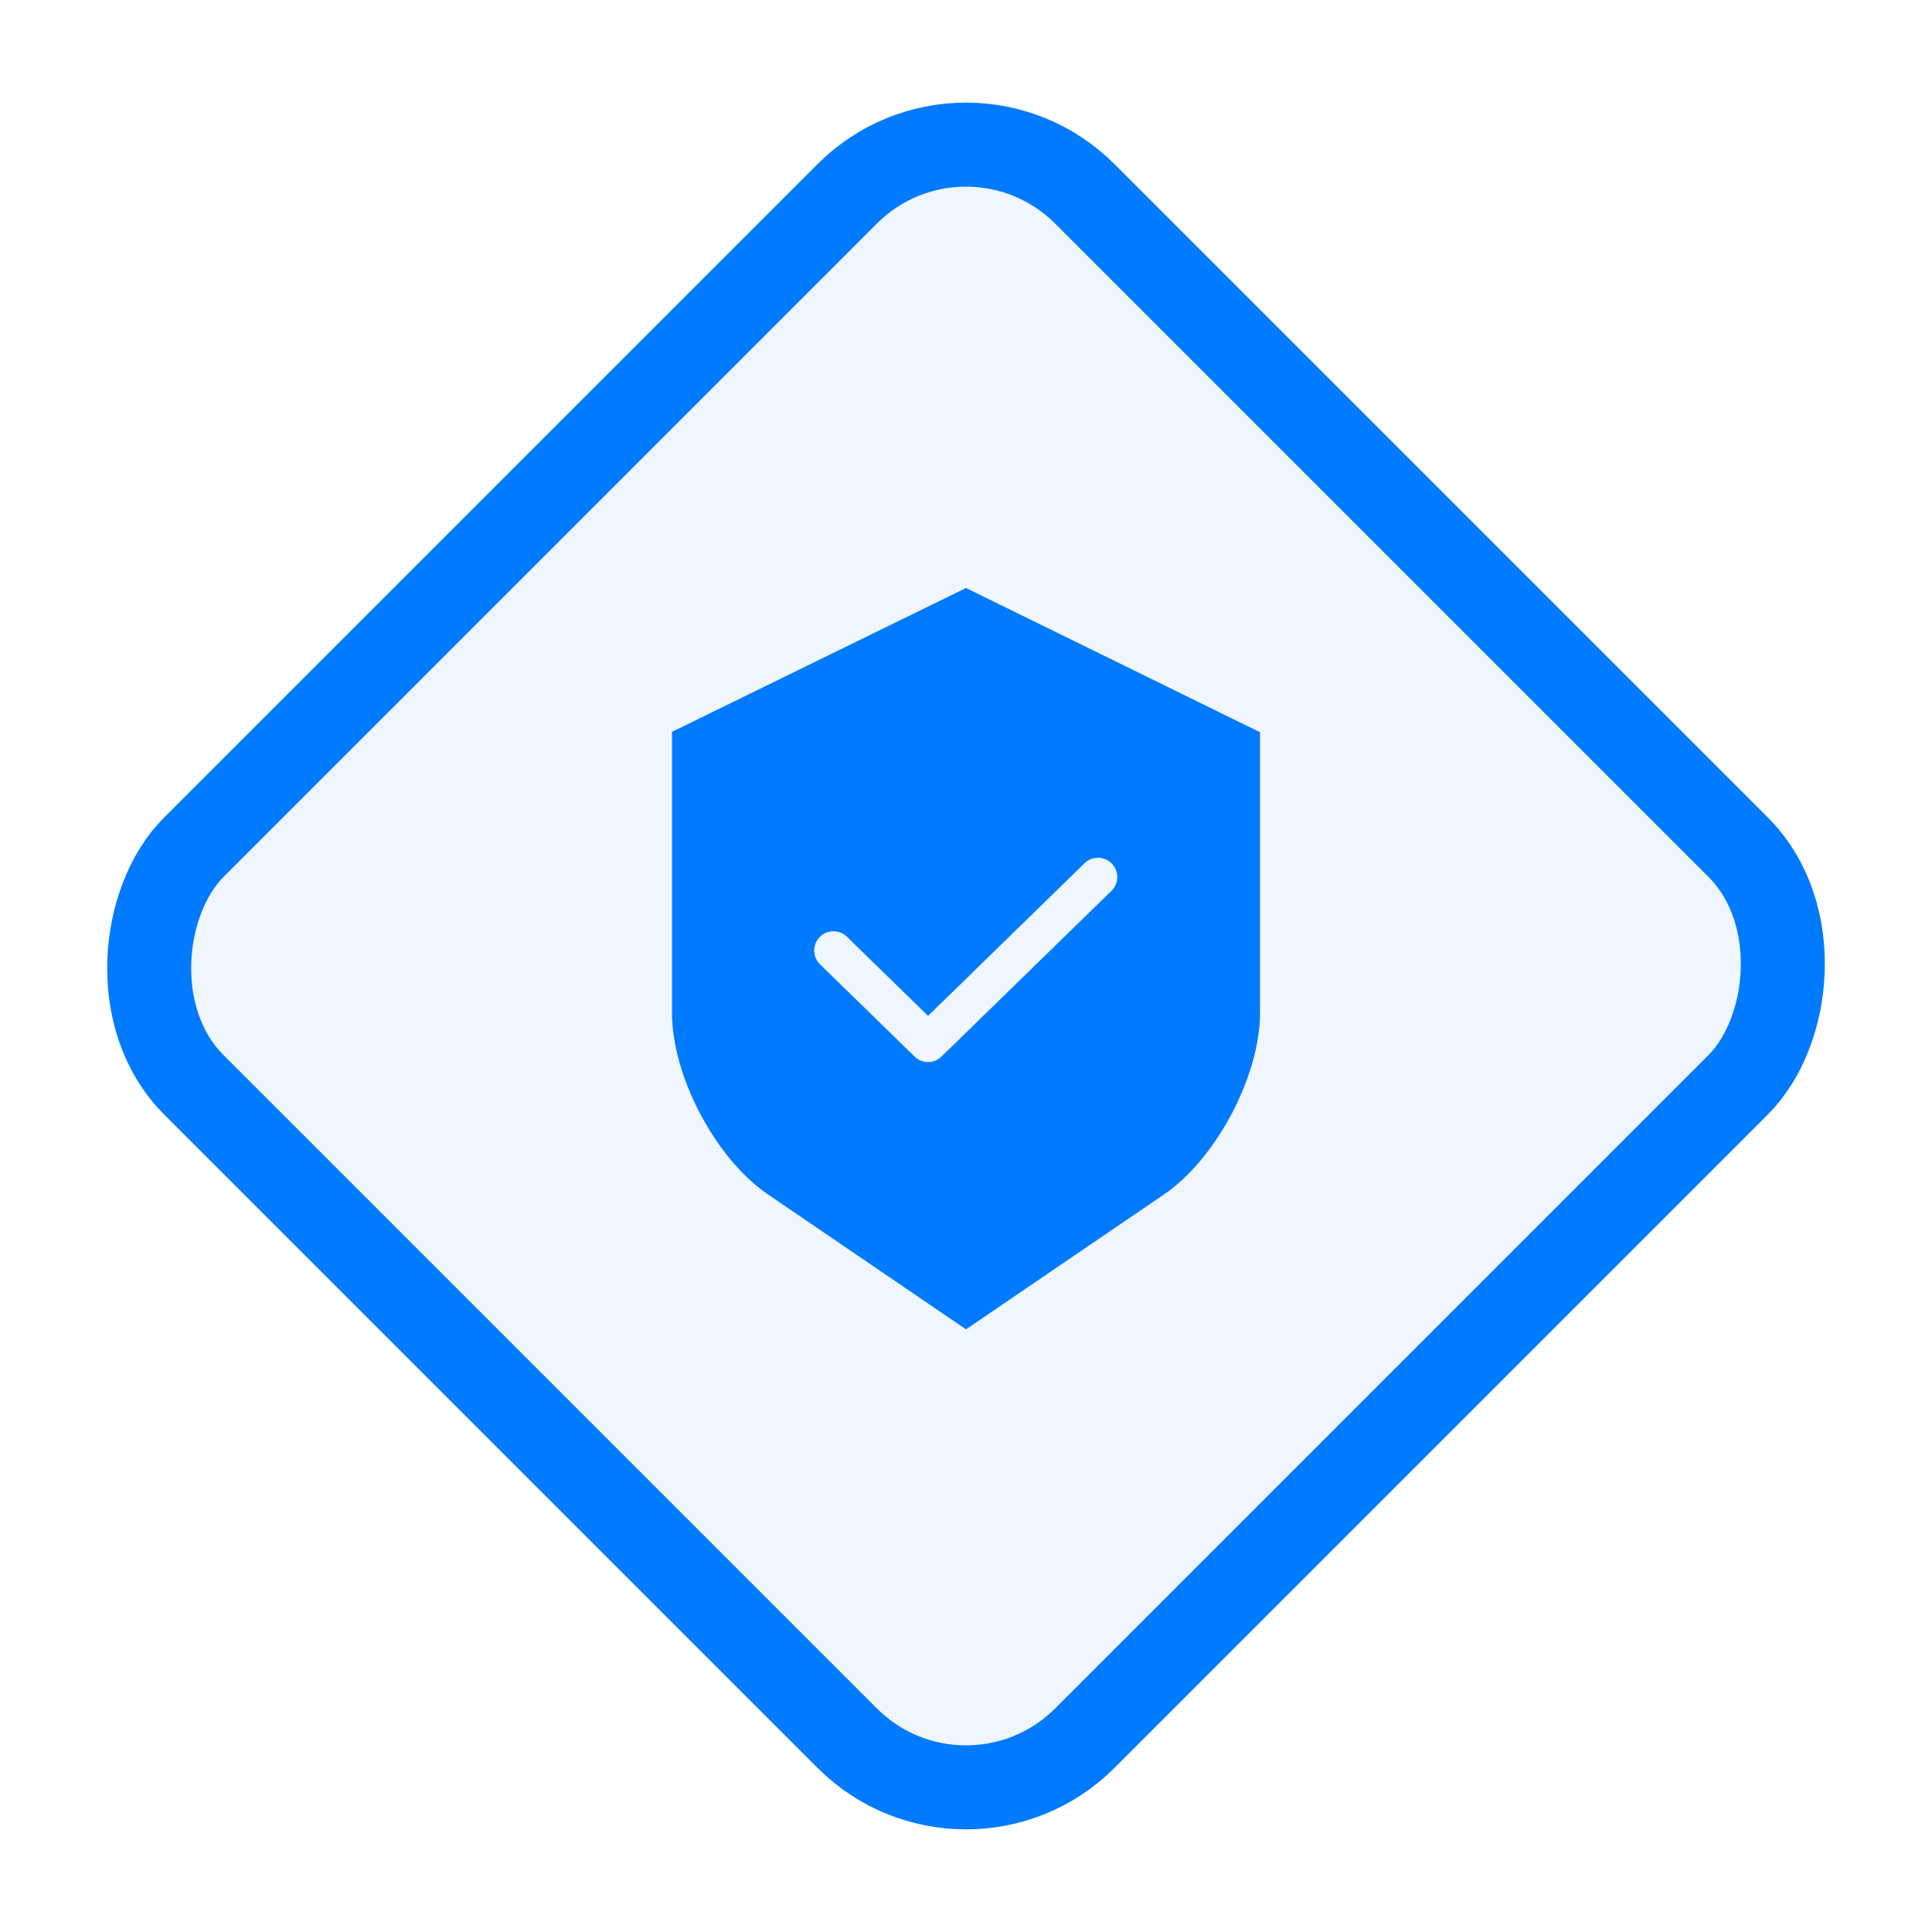 <svg xmlns="http://www.w3.org/2000/svg" width="46" height="46"><g fill="#007AFF" fill-rule="evenodd"><rect width="30" height="30" x="8" y="8" fill-opacity=".064" stroke="#007AFF" stroke-width="2" rx="4" transform="rotate(45 23 23)"/><path d="M22.097 25.287a.458.458 0 0 1-.32-.13l-2.254-2.198a.459.459 0 0 1 .638-.66l.003.003 1.933 1.885 3.739-3.647a.46.46 0 0 1 .649.65l-.008.007-4.06 3.959a.458.458 0 0 1-.32.13zm5.617 3.152C28.954 27.595 30 25.617 30 24.12v-6.686l-5.187-2.545-.003-.001L23 14l-7 3.425v6.696c0 .627.185 1.37.522 2.095.442.95 1.084 1.76 1.764 2.223L23 31.651l4.714-3.212z"/></g></svg>
